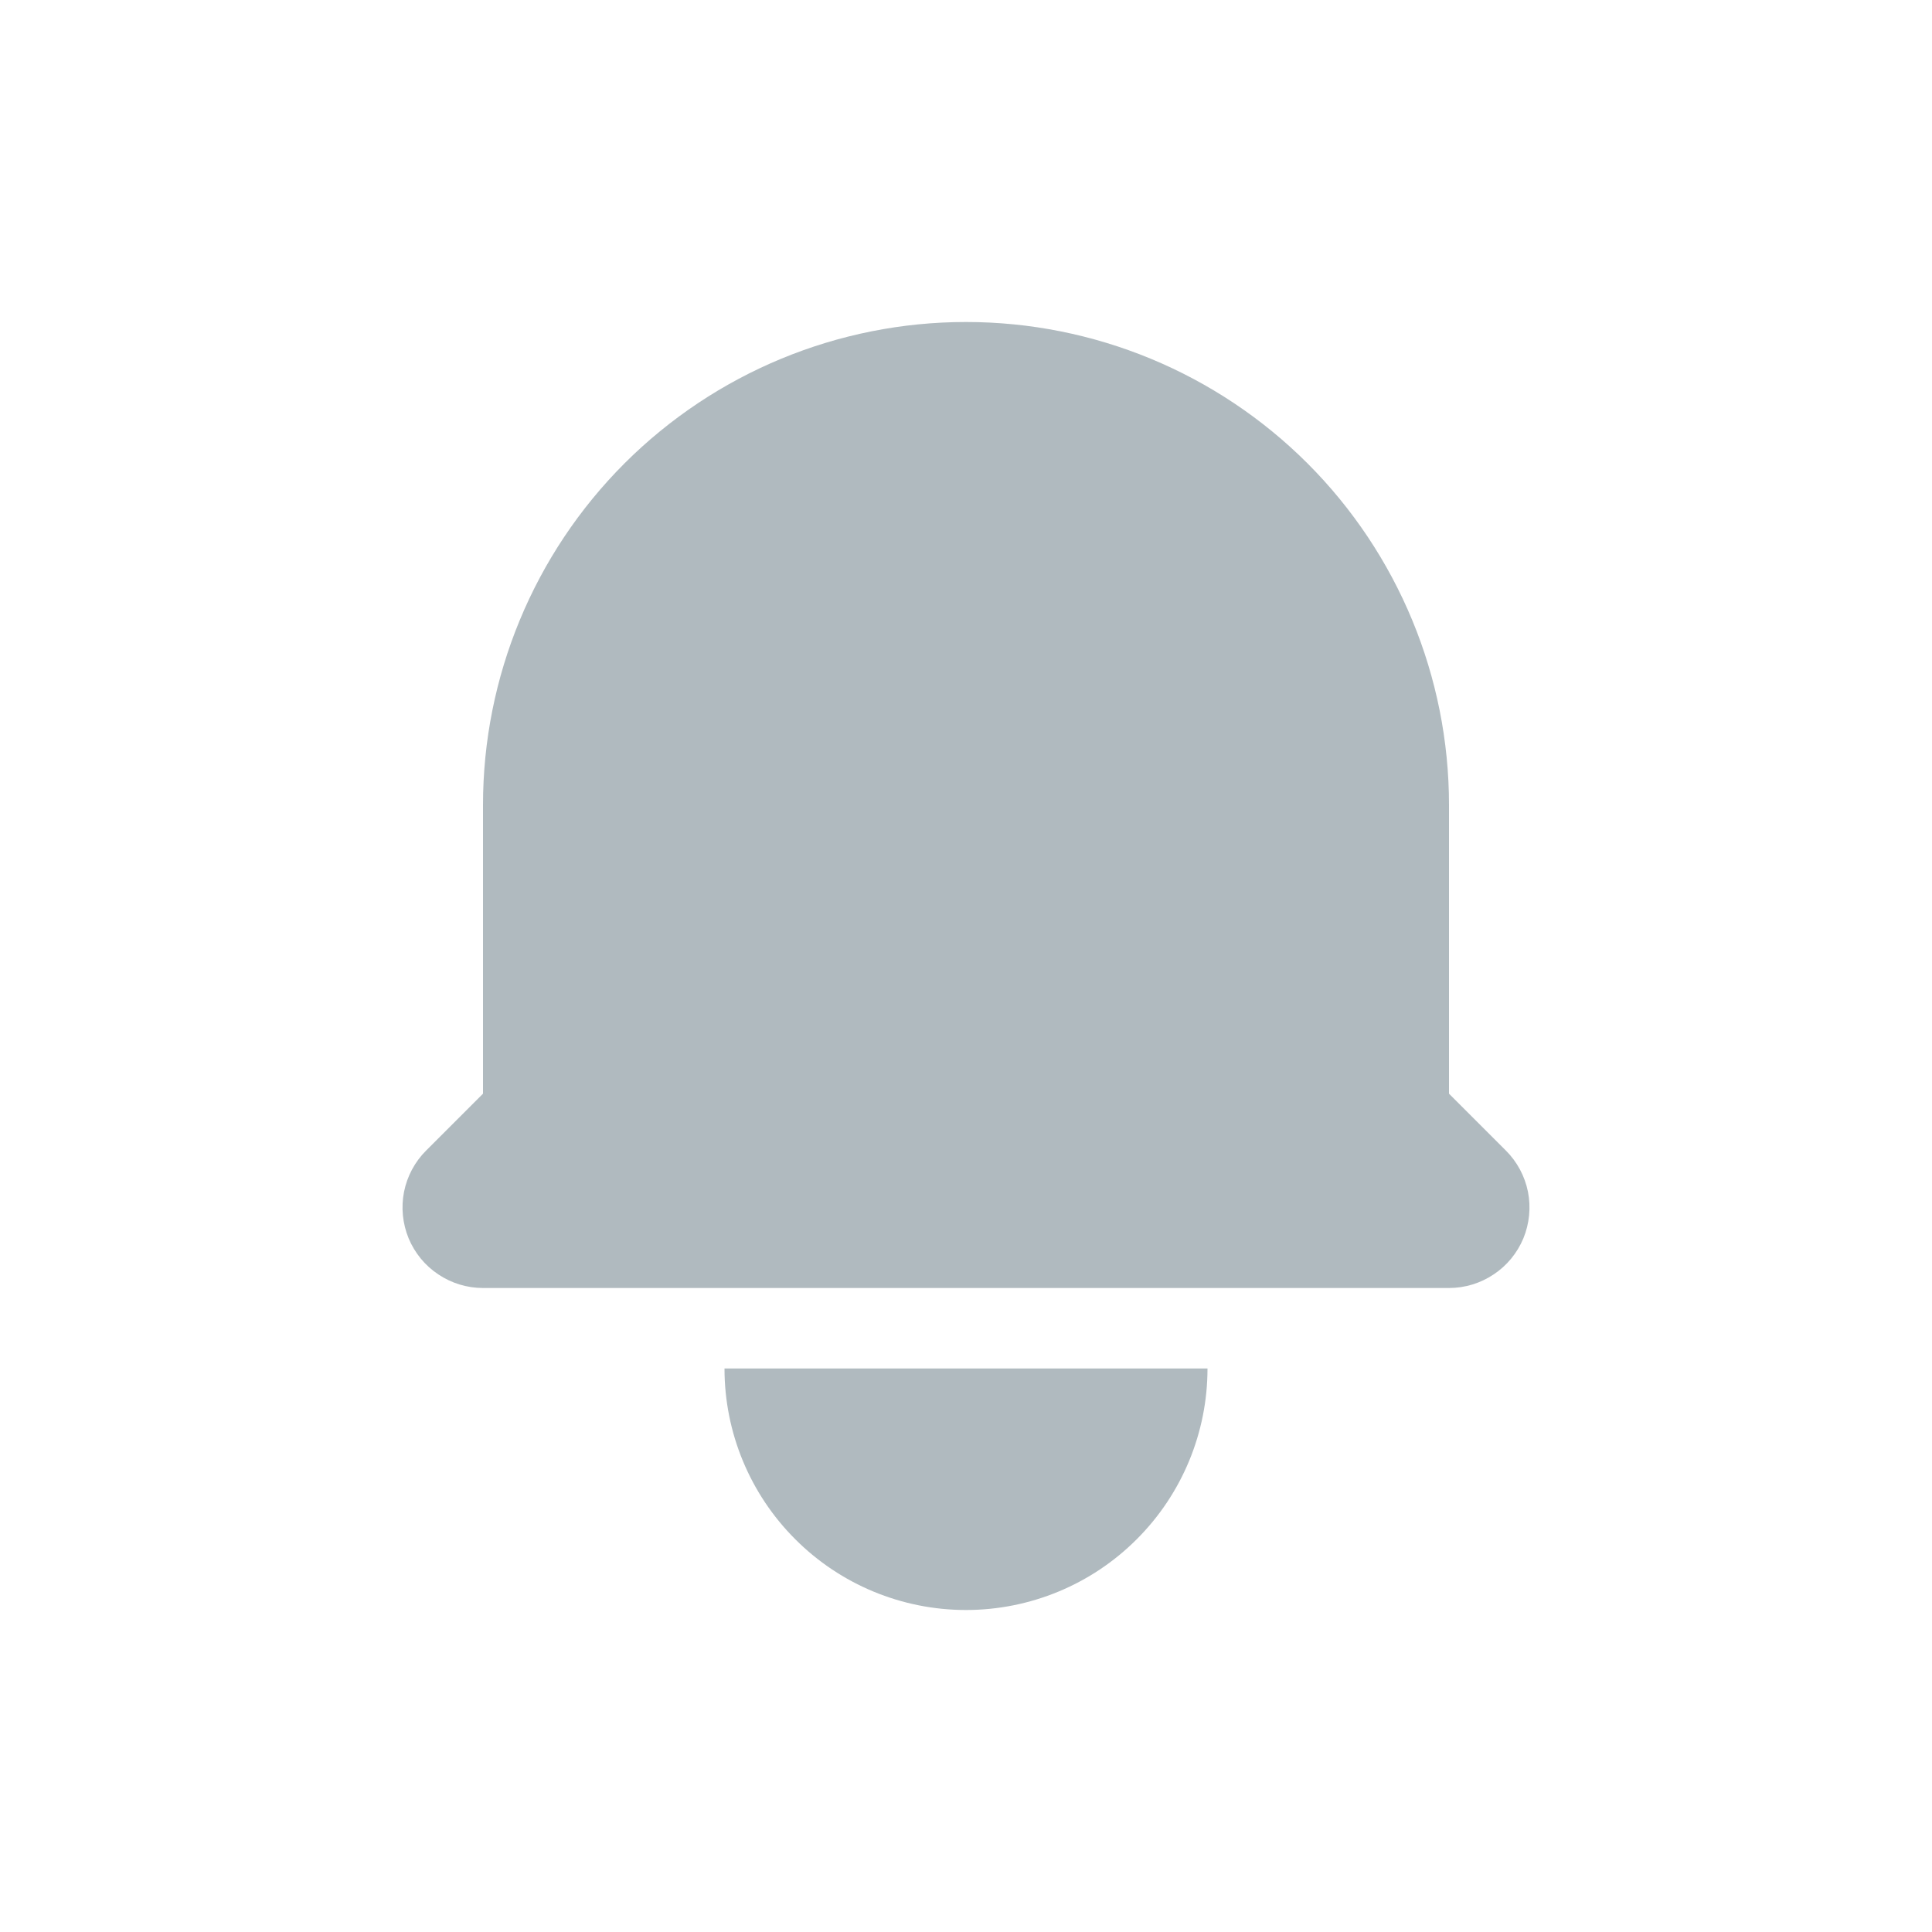 <svg width="24" height="24" viewBox="0 0 24 24" fill="none" xmlns="http://www.w3.org/2000/svg">
<path d="M12 4C10.409 4 8.883 4.632 7.757 5.757C6.632 6.883 6 8.409 6 10V13.586L5.293 14.293C5.153 14.433 5.058 14.611 5.019 14.805C4.981 14.999 5.001 15.2 5.076 15.383C5.152 15.565 5.28 15.722 5.445 15.831C5.609 15.941 5.802 16 6 16H18C18.198 16 18.391 15.941 18.555 15.831C18.72 15.722 18.848 15.565 18.924 15.383C18.999 15.2 19.019 14.999 18.981 14.805C18.942 14.611 18.847 14.433 18.707 14.293L18 13.586V10C18 8.409 17.368 6.883 16.243 5.757C15.117 4.632 13.591 4 12 4ZM12 20C11.204 20 10.441 19.684 9.879 19.121C9.316 18.559 9 17.796 9 17H15C15 17.796 14.684 18.559 14.121 19.121C13.559 19.684 12.796 20 12 20Z" fill="#B0BABF"/>
</svg>
